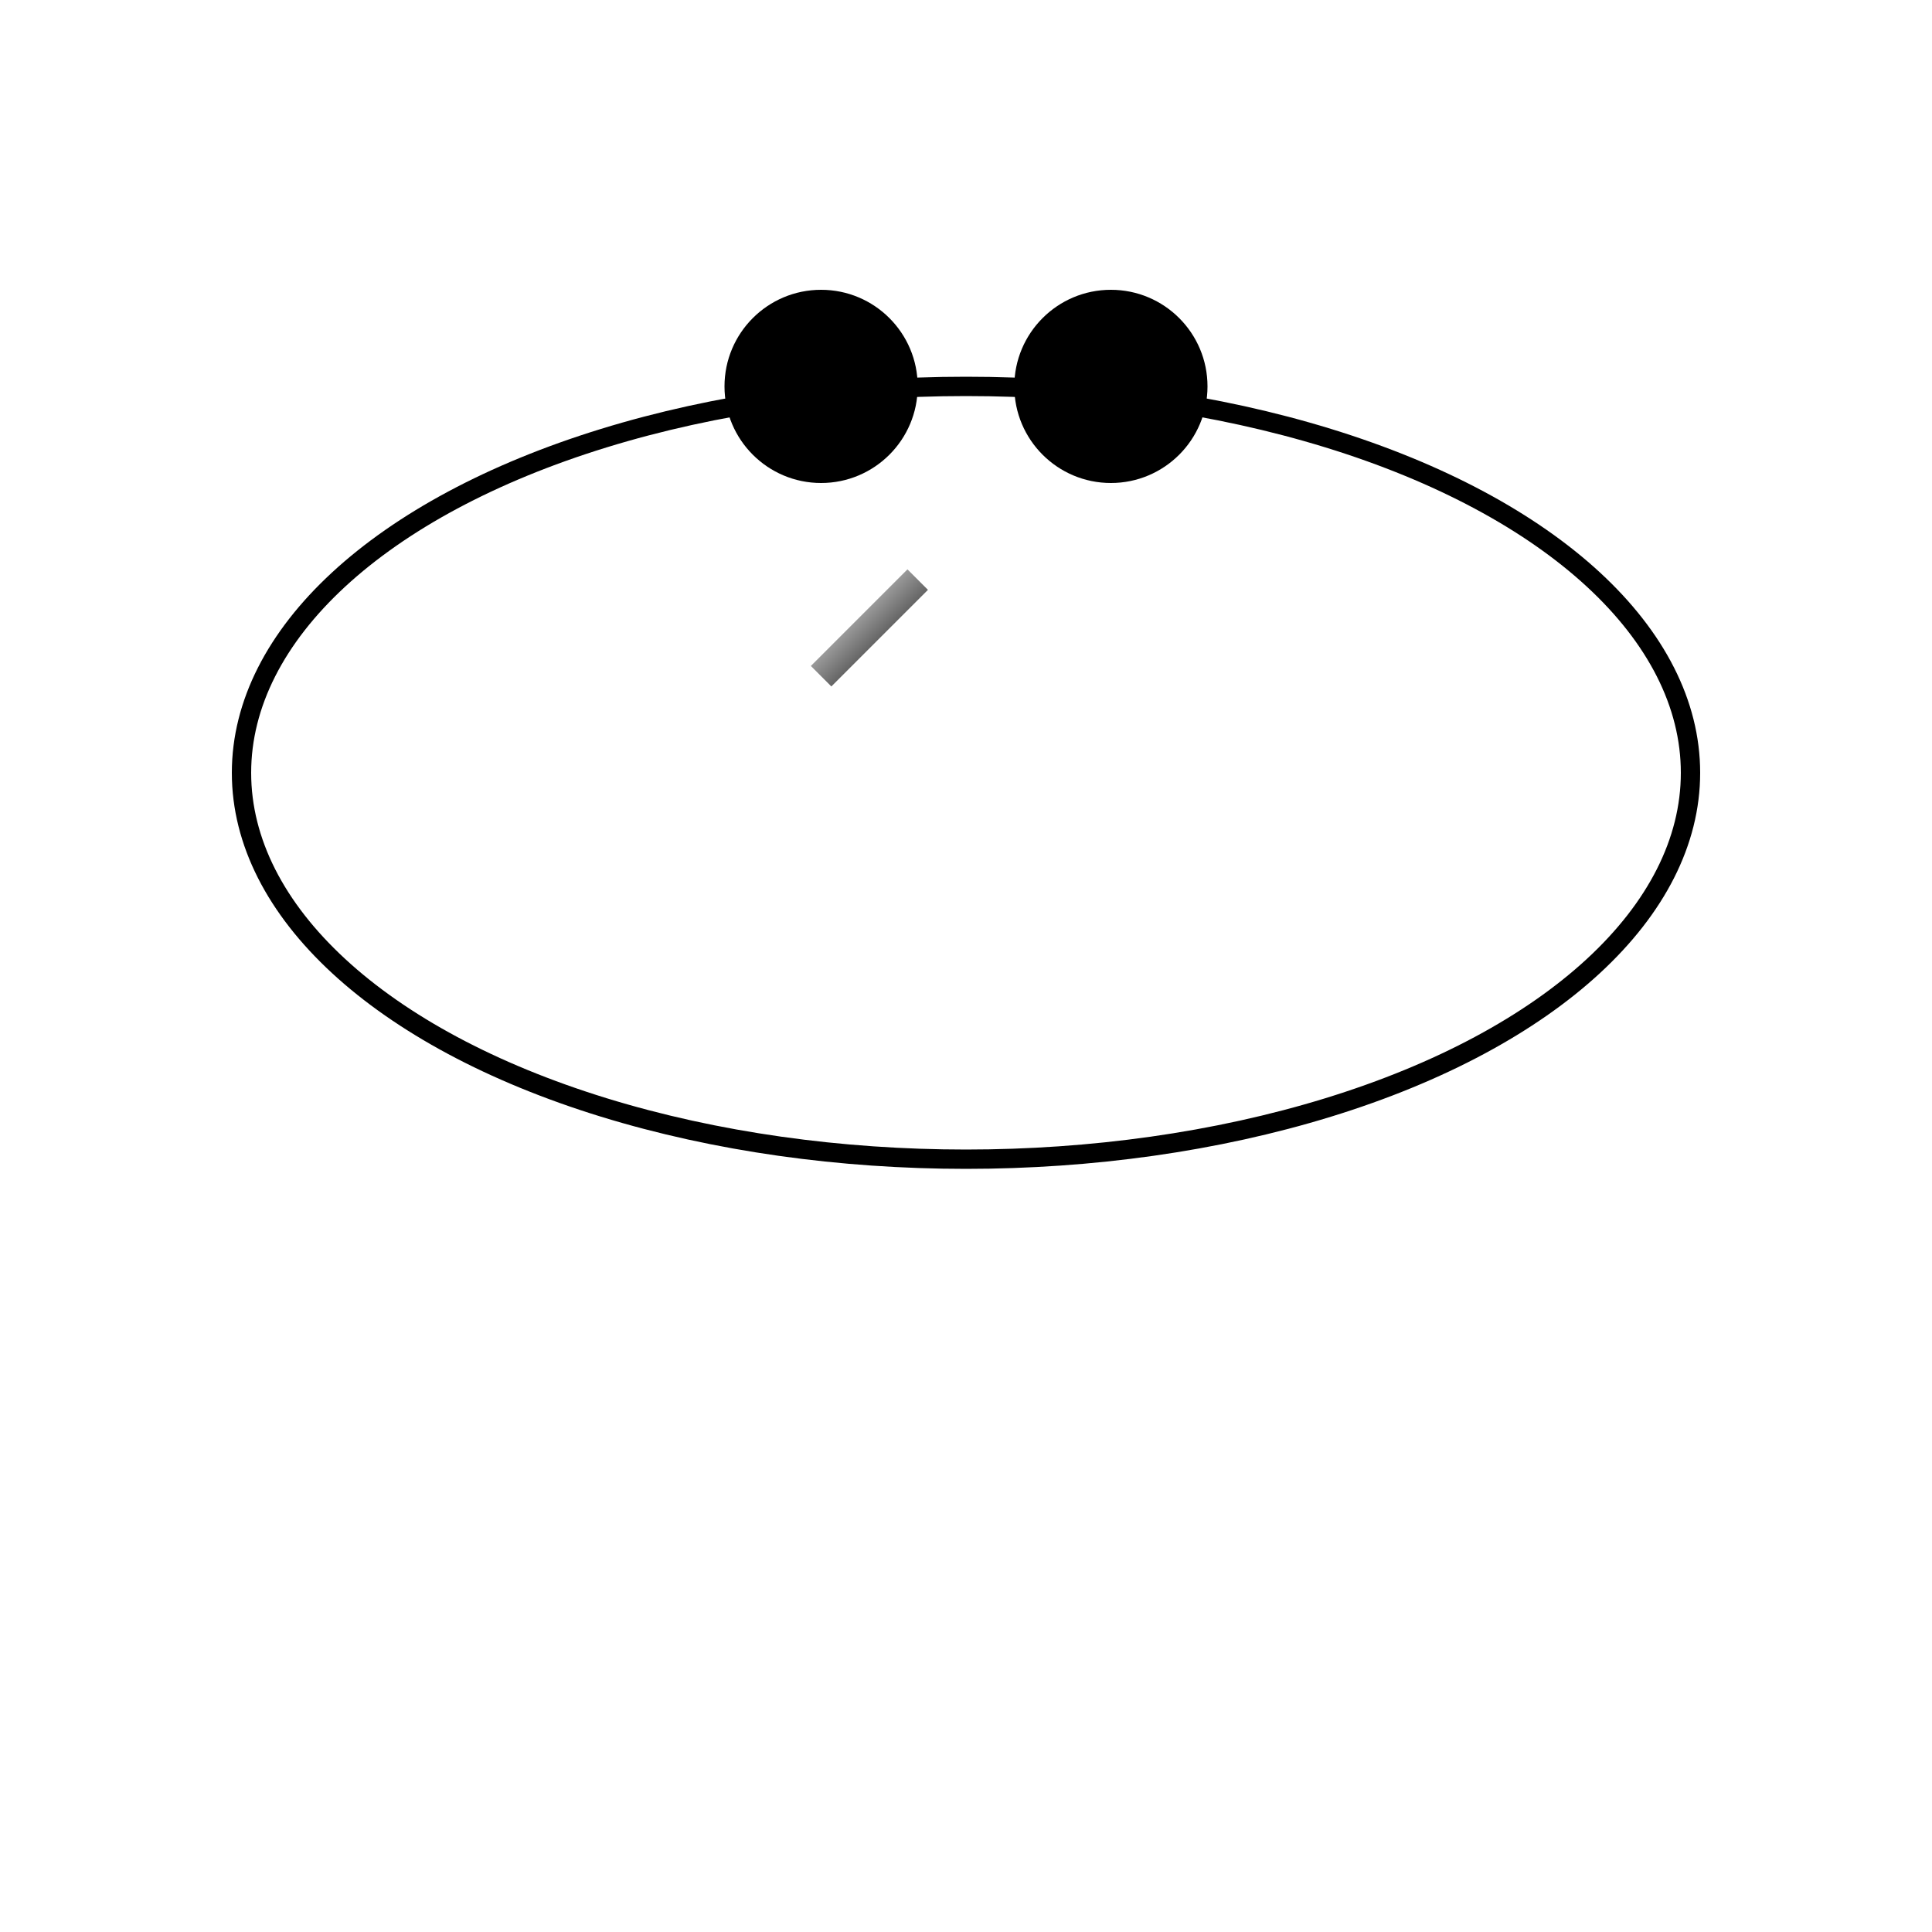 <svg width="200" height="200" xmlns="http://www.w3.org/2000/svg">
  <!-- Penguin Body -->
  <ellipse cx="100" cy="80" rx="75" ry="40"
           style="fill:url(#penguinGradient); stroke:black; stroke-width:2"/>

  <!-- Diagonal Threads for Feathers -->
  <defs>
    <linearGradient id="featherGradient" x1="0%" y1="0%" x2="100%" y2="100%">
      <stop offset="0%" style="stop-color:white; stop-opacity:1"/>
      <stop offset="100%" style="stop-color:black; stop-opacity:1"/>
    </linearGradient>
  </defs>
  <line x1="85" y1="70" x2="95" y2="60" style="stroke:url(#featherGradient); stroke-width:3"/>
  <!-- Repeat the line element with varied coordinates to create feather pattern -->

  <!-- Penguin Eyes -->
  <circle cx="85" cy="40" r="10" fill="black"/>
  <circle cx="115" cy="40" r="10" fill="black"/>

</svg>